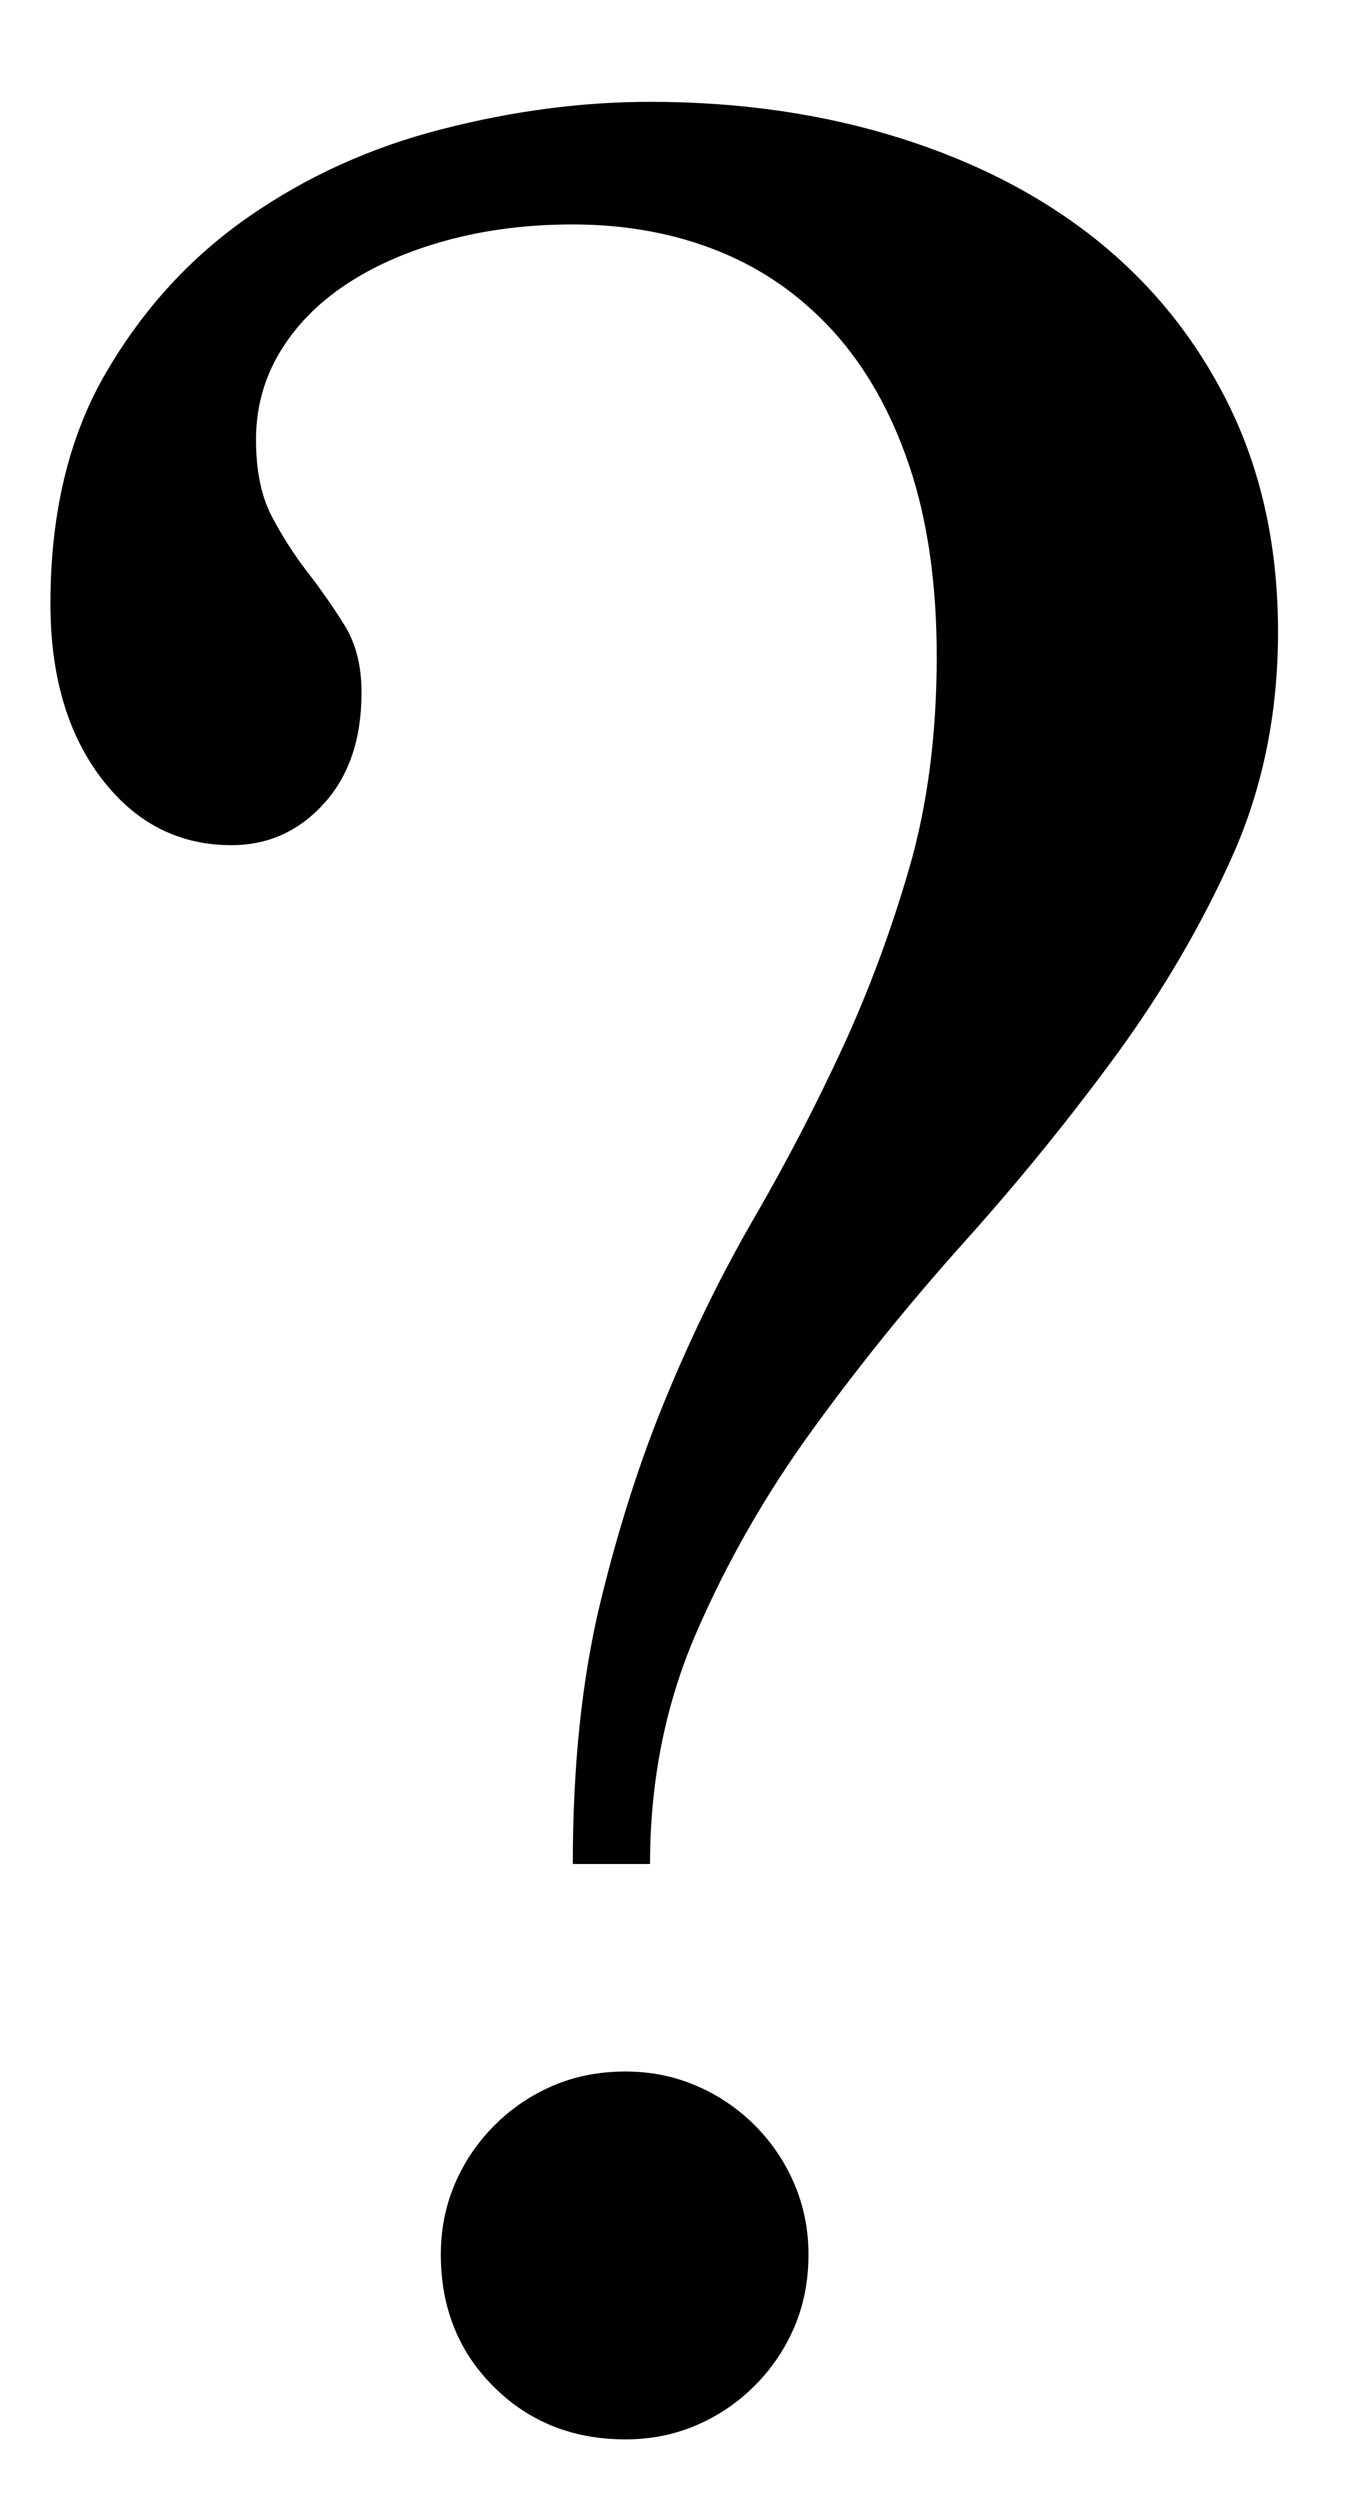 <?xml version="1.0" encoding="UTF-8"?>
<svg width="12px" height="22px" viewBox="0 0 12 22" version="1.1" xmlns="http://www.w3.org/2000/svg" xmlns:xlink="http://www.w3.org/1999/xlink">
    <title>Shape</title>
    <g id="Page-1" stroke="none" stroke-width="1" fill="none" fill-rule="evenodd">
        <g id="Pregunta" transform="translate(-9, -4)" fill="#000000" fill-rule="nonzero">
            <g id="?" transform="translate(9.444, 4.896)">
                <path d="M4.599,15.506 C4.599,14.643 4.679,13.879 4.839,13.215 C5,12.551 5.196,11.939 5.429,11.38 C5.661,10.821 5.918,10.299 6.201,9.812 C6.483,9.325 6.74,8.829 6.973,8.326 C7.205,7.822 7.402,7.294 7.562,6.74 C7.722,6.187 7.803,5.567 7.803,4.881 C7.803,4.239 7.722,3.68 7.562,3.204 C7.402,2.728 7.177,2.333 6.89,2.017 C6.602,1.702 6.264,1.466 5.877,1.312 C5.49,1.157 5.063,1.079 4.599,1.079 C4.2,1.079 3.829,1.126 3.486,1.22 C3.143,1.314 2.847,1.444 2.598,1.61 C2.349,1.776 2.155,1.976 2.017,2.208 C1.879,2.44 1.81,2.695 1.81,2.972 C1.81,3.248 1.857,3.475 1.951,3.652 C2.045,3.829 2.15,3.993 2.266,4.142 C2.382,4.292 2.49,4.446 2.59,4.607 C2.689,4.767 2.739,4.964 2.739,5.196 C2.739,5.606 2.629,5.932 2.407,6.176 C2.186,6.419 1.915,6.541 1.594,6.541 C1.129,6.541 0.747,6.345 0.448,5.952 C0.149,5.559 0,5.047 0,4.416 C0,3.619 0.163,2.941 0.49,2.382 C0.816,1.823 1.234,1.367 1.743,1.013 C2.252,0.659 2.819,0.401 3.445,0.241 C4.07,0.08 4.682,0 5.279,0 C6.076,0 6.815,0.108 7.496,0.324 C8.176,0.54 8.76,0.847 9.247,1.245 C9.734,1.644 10.116,2.131 10.393,2.706 C10.669,3.282 10.808,3.935 10.808,4.665 C10.808,5.384 10.672,6.046 10.401,6.649 C10.13,7.252 9.789,7.833 9.38,8.392 C8.97,8.951 8.525,9.499 8.043,10.036 C7.562,10.572 7.117,11.123 6.707,11.688 C6.298,12.252 5.957,12.847 5.686,13.472 C5.415,14.097 5.279,14.775 5.279,15.506 L4.599,15.506 Z M5.063,17.332 C5.285,17.332 5.492,17.374 5.686,17.457 C5.88,17.54 6.051,17.656 6.201,17.805 C6.35,17.955 6.466,18.126 6.549,18.32 C6.632,18.514 6.674,18.721 6.674,18.942 C6.674,19.175 6.632,19.388 6.549,19.582 C6.466,19.775 6.35,19.947 6.201,20.096 C6.051,20.246 5.88,20.362 5.686,20.445 C5.492,20.528 5.285,20.569 5.063,20.569 C4.599,20.569 4.211,20.414 3.901,20.104 C3.591,19.795 3.437,19.407 3.437,18.942 C3.437,18.721 3.478,18.514 3.561,18.32 C3.644,18.126 3.76,17.955 3.91,17.805 C4.059,17.656 4.231,17.54 4.424,17.457 C4.618,17.374 4.831,17.332 5.063,17.332 Z" id="Shape"></path>
            </g>
        </g>
    </g>
</svg>